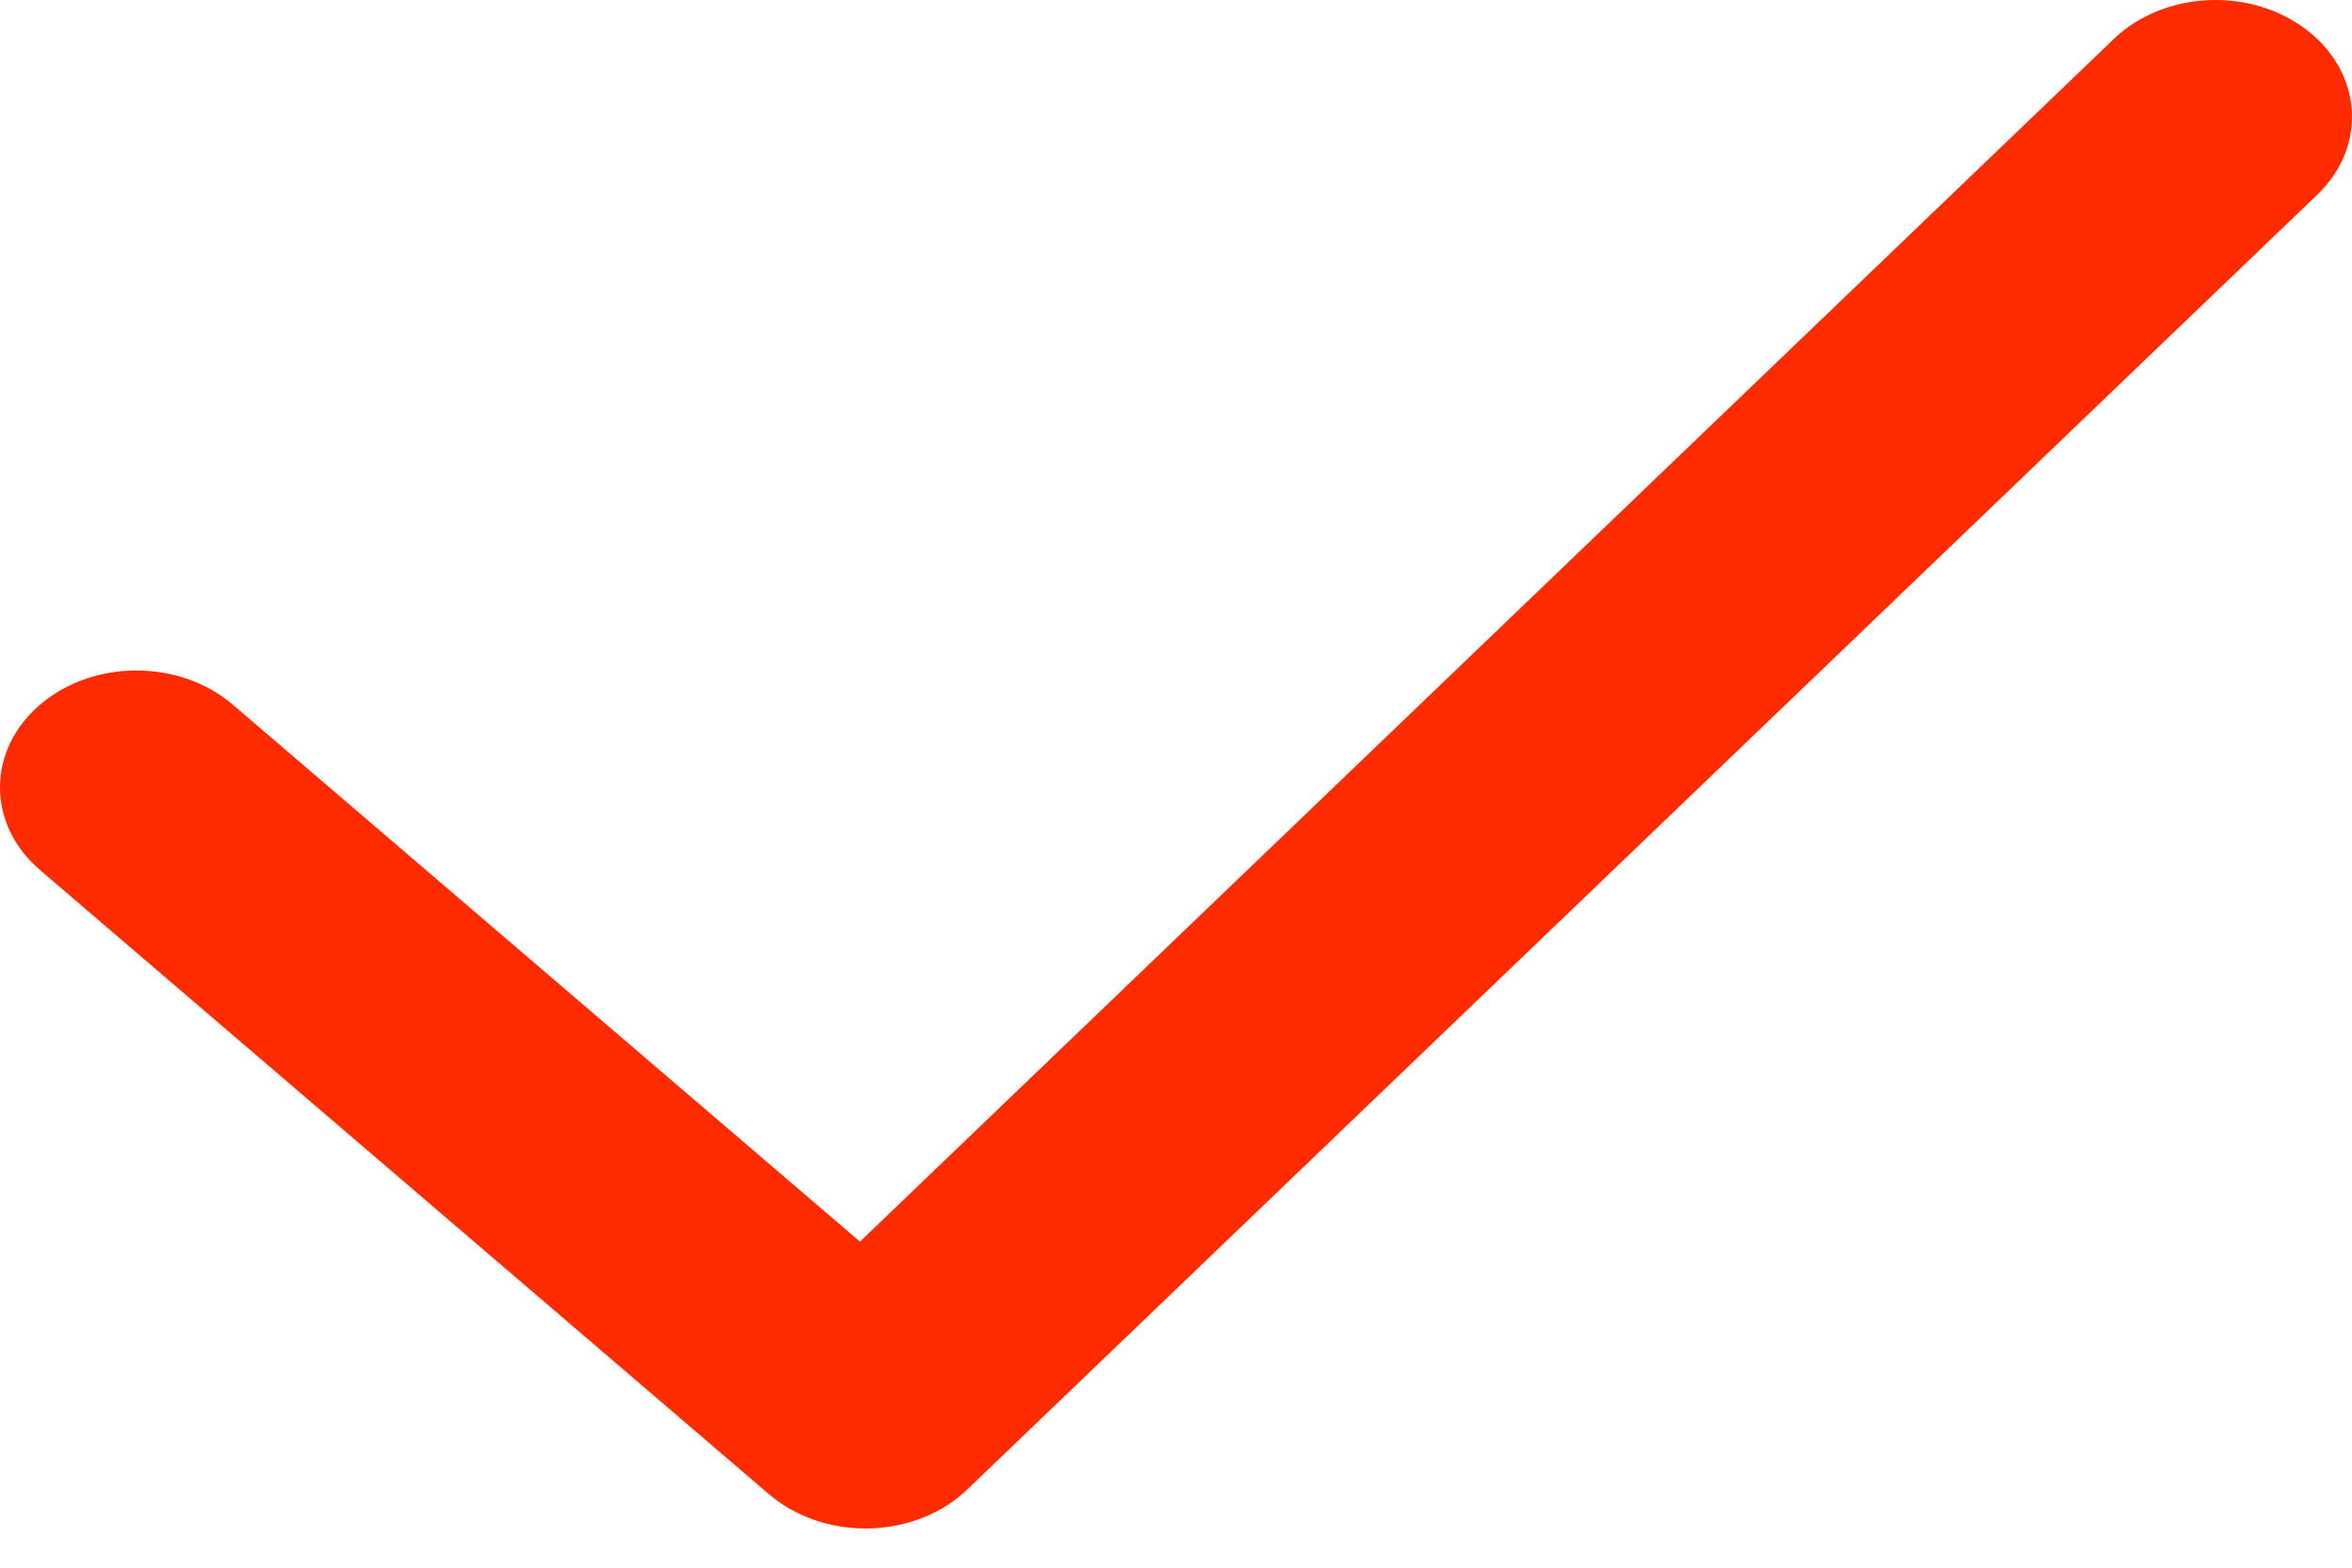 <svg width="30" height="20" viewBox="0 0 30 20" fill="none" xmlns="http://www.w3.org/2000/svg">
<path d="M11.04 19.5C10.579 19.5 10.137 19.343 9.81 19.064L0.51 11.099C-0.17 10.517 -0.17 9.573 0.51 8.991C1.189 8.408 2.291 8.408 2.971 8.991L10.969 15.84L26.961 0.498C27.601 -0.116 28.701 -0.17 29.419 0.379C30.136 0.927 30.198 1.869 29.558 2.483L12.338 19.002C12.02 19.308 11.568 19.488 11.089 19.499C11.073 19.5 11.057 19.5 11.04 19.5Z" fill="#FF2B00"/>
</svg>
